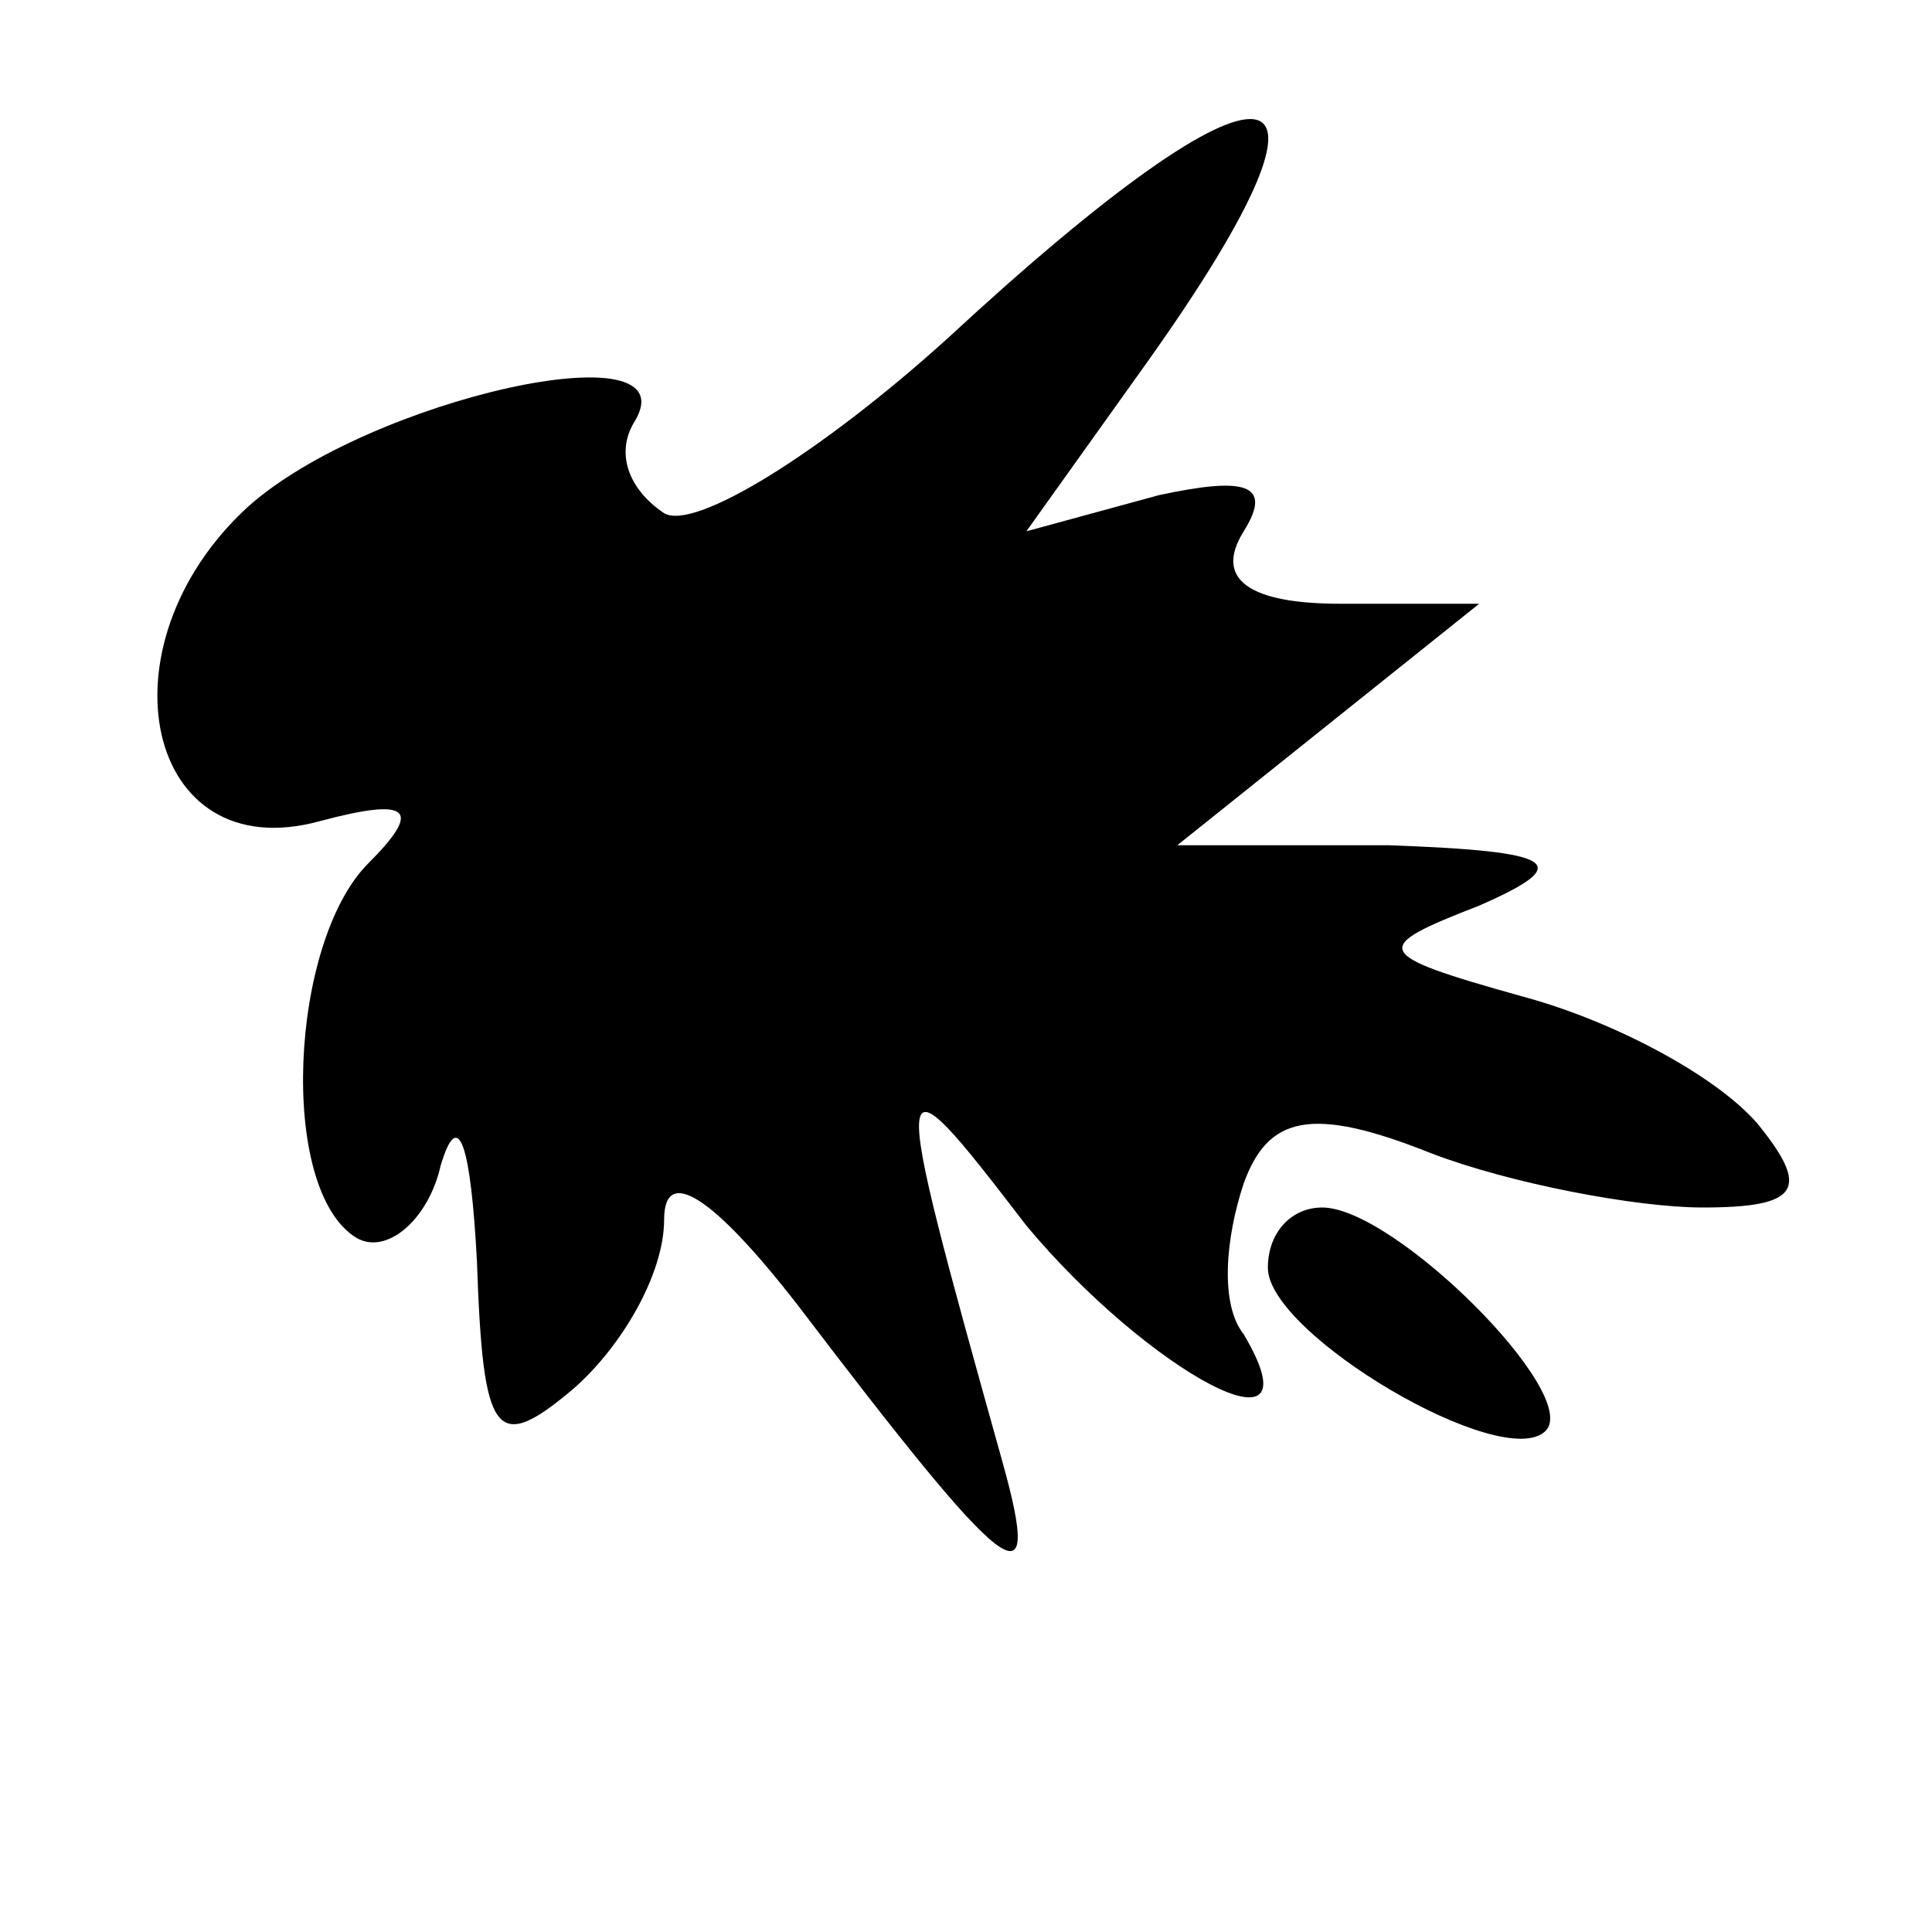 <?xml version="1.0" standalone="no"?>
<!DOCTYPE svg PUBLIC "-//W3C//DTD SVG 20010904//EN"
 "http://www.w3.org/TR/2001/REC-SVG-20010904/DTD/svg10.dtd">
<svg version="1.0" xmlns="http://www.w3.org/2000/svg"
 width="32pt" height="32pt" viewBox="0 0 32 32"
 preserveAspectRatio="xMidYMid meet">
<g transform="translate(0,32) scale(0.1,-0.1)"
fill="#000000" stroke="none">
<path fill="#000000" stroke="none" d="M157 264 c-21 -19 -42 -32 -47 -29 -6
4 -8 10 -5 15 10 16 -44 4 -64 -14 -25 -23 -17 -60 12 -52 15 4 17 2 8 -7 -13
-13 -15 -54 -2 -62 5 -3 12 3 14 12 3 10 5 3 6 -16 1 -29 3 -32 16 -21 8 7 15
19 15 28 0 9 8 4 22 -14 35 -46 41 -51 34 -26 -19 68 -19 69 4 39 20 -24 49
-40 36 -18 -4 5 -3 16 0 25 4 11 11 13 31 5 13 -5 34 -9 45 -9 16 0 18 3 9 14
-7 8 -24 17 -39 21 -25 7 -25 8 -7 15 16 7 13 9 -15 10 l-35 0 25 20 25 20
-23 0 c-15 0 -21 4 -16 12 5 8 0 9 -14 6 l-22 -6 20 28 c37 52 21 54 -33 4z"/>
<path fill="#000000" stroke="none" d="M210 110 c0 -11 39 -34 46 -27 6 6 -25
37 -37 37 -5 0 -9 -4 -9 -10z"/>
</g>
</svg>
